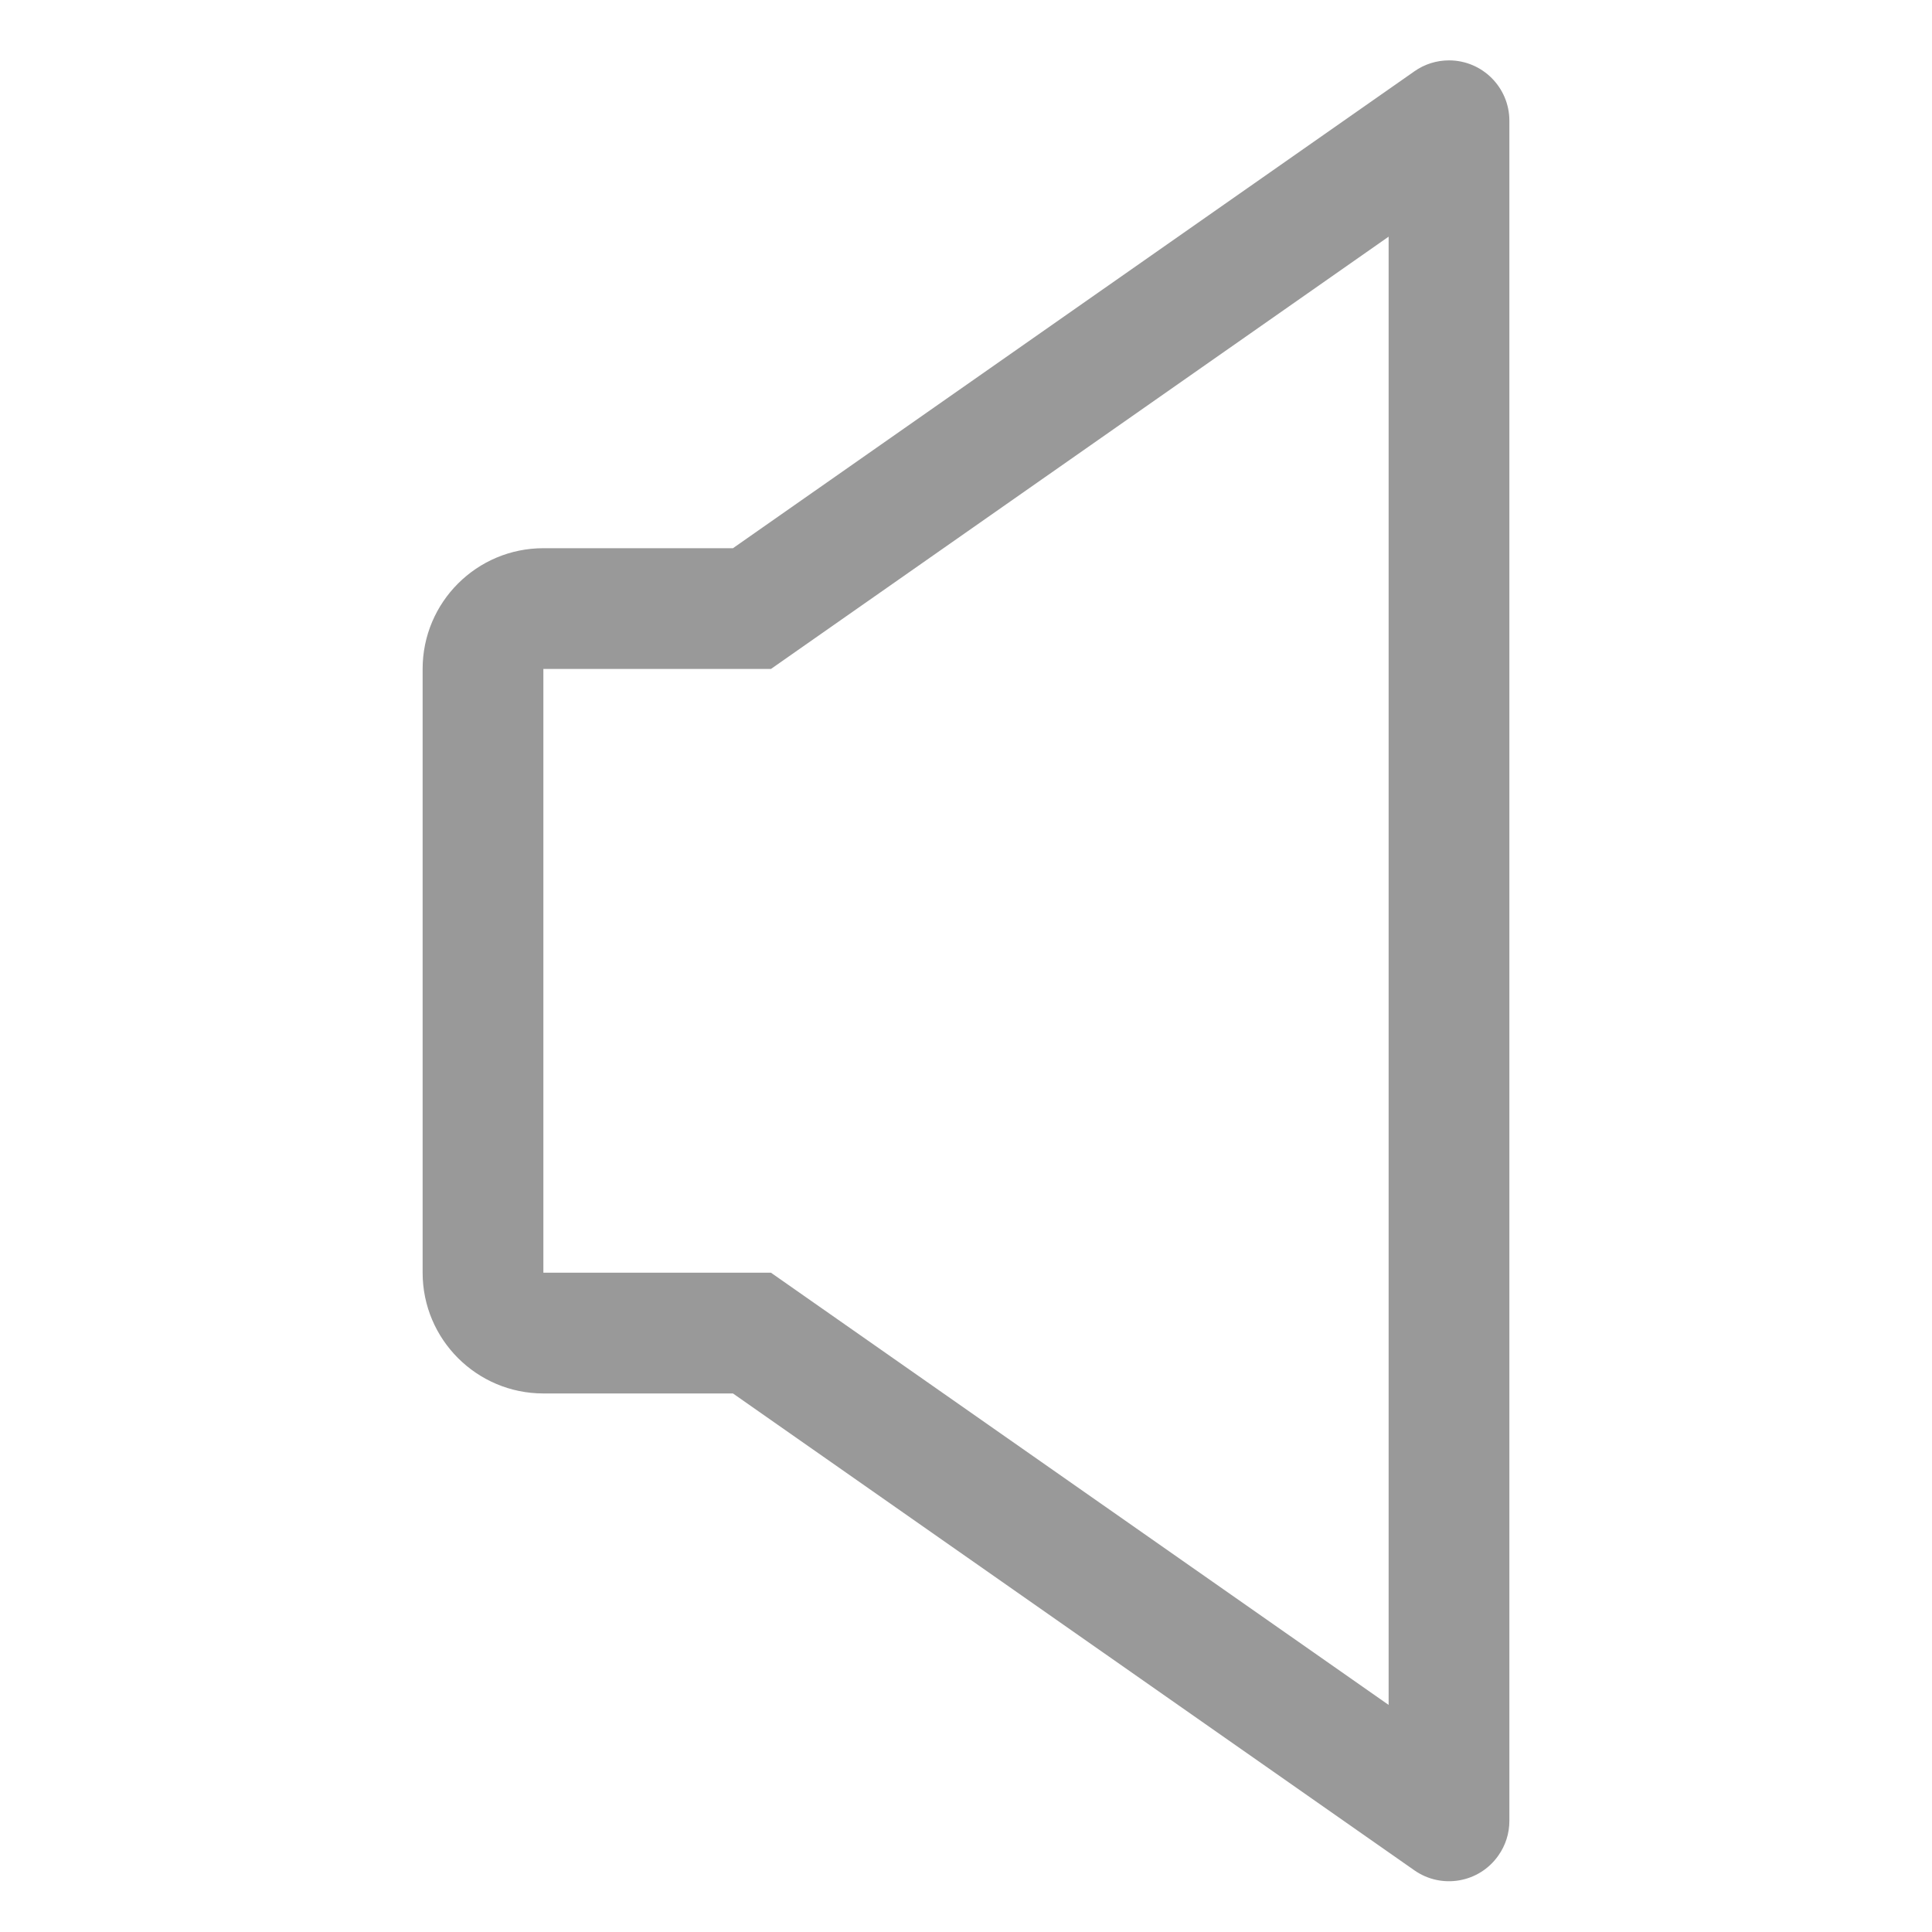 <?xml version="1.0" encoding="UTF-8"?>
<svg width="24px" height="24px" viewBox="0 0 24 24" version="1.1" xmlns="http://www.w3.org/2000/svg" xmlns:xlink="http://www.w3.org/1999/xlink">
    <!-- Generator: Sketch 47 (45396) - http://www.bohemiancoding.com/sketch -->
    <title>ic_ol_volume_off_32</title>
    <desc>Created with Sketch.</desc>
    <defs></defs>
    <g id="Page-1" stroke="none" stroke-width="1" fill="none" fill-rule="evenodd">
        <g id="ic_ol_volume_off_32" fill="#999999">
            <path d="M5.25,8.31 C5.25,7.481 5.922,6.81 6.75,6.81 L9.105,6.81 L17.57,0.886 C17.696,0.797 17.846,0.75 18,0.75 C18.414,0.75 18.75,1.086 18.75,1.5 L18.75,22.619 C18.75,22.773 18.703,22.923 18.614,23.049 C18.377,23.389 17.909,23.471 17.57,23.234 L9.105,17.31 L6.75,17.31 C5.922,17.31 5.25,16.638 5.25,15.81 L5.25,8.31 Z M17.25,2.94 L9.577,8.31 L6.75,8.31 L6.75,15.81 L9.577,15.81 L17.25,21.179 L17.25,2.94 Z"></path>
        </g>
    </g>
</svg>